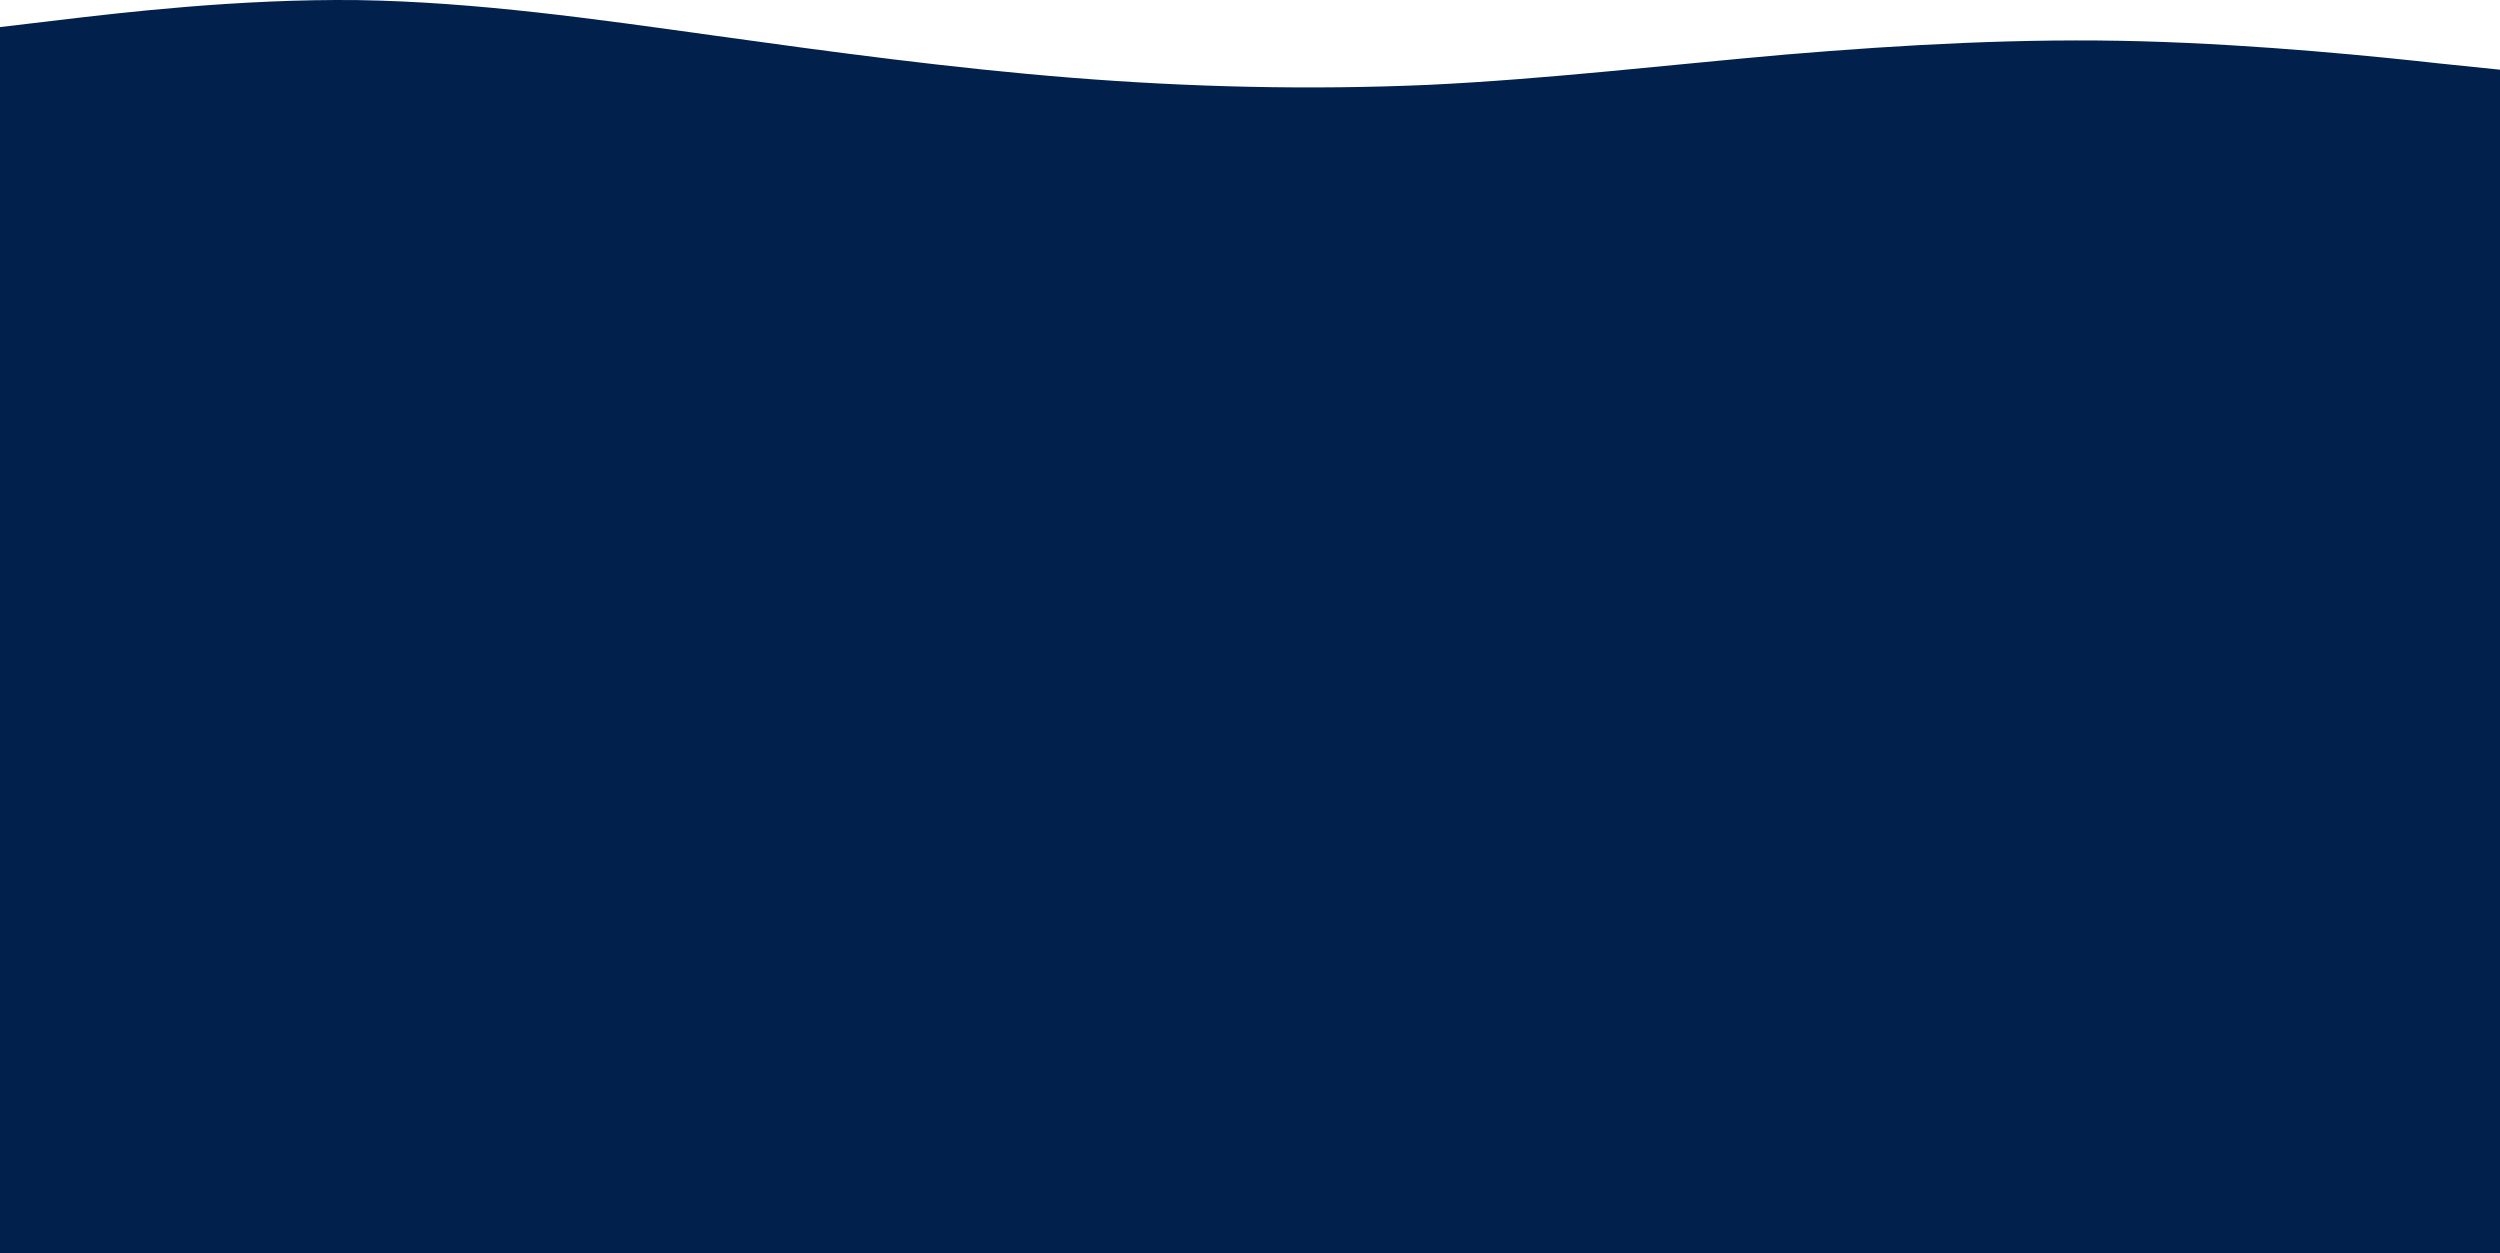 <svg width="1440" height="722" viewBox="0 0 1440 722" fill="none" xmlns="http://www.w3.org/2000/svg">
<path d="M1440 40.15L1405.6 36.604C1371.2 32.786 1302.4 25.695 1233.92 23.785C1165.28 21.876 1097.12 25.695 1028.48 31.422C960 37.422 891.2 45.605 822.72 48.878C754.08 51.878 685.92 50.241 617.28 44.786C548.8 39.332 480 30.058 411.52 20.513C342.88 10.967 274.72 1.148 206.08 0.057C137.6 -0.761 68.8 7.421 34.4 11.512L0 15.603L0 722L34.4 722C68.8 722 137.6 722 206.08 722C274.72 722 342.88 722 411.52 722C480 722 548.8 722 617.28 722C685.92 722 754.08 722 822.72 722C891.2 722 960 722 1028.48 722C1097.12 722 1165.28 722 1233.92 722C1302.4 722 1371.2 722 1405.6 722L1440 722L1440 40.15Z" fill="#02204C"/>
</svg>
